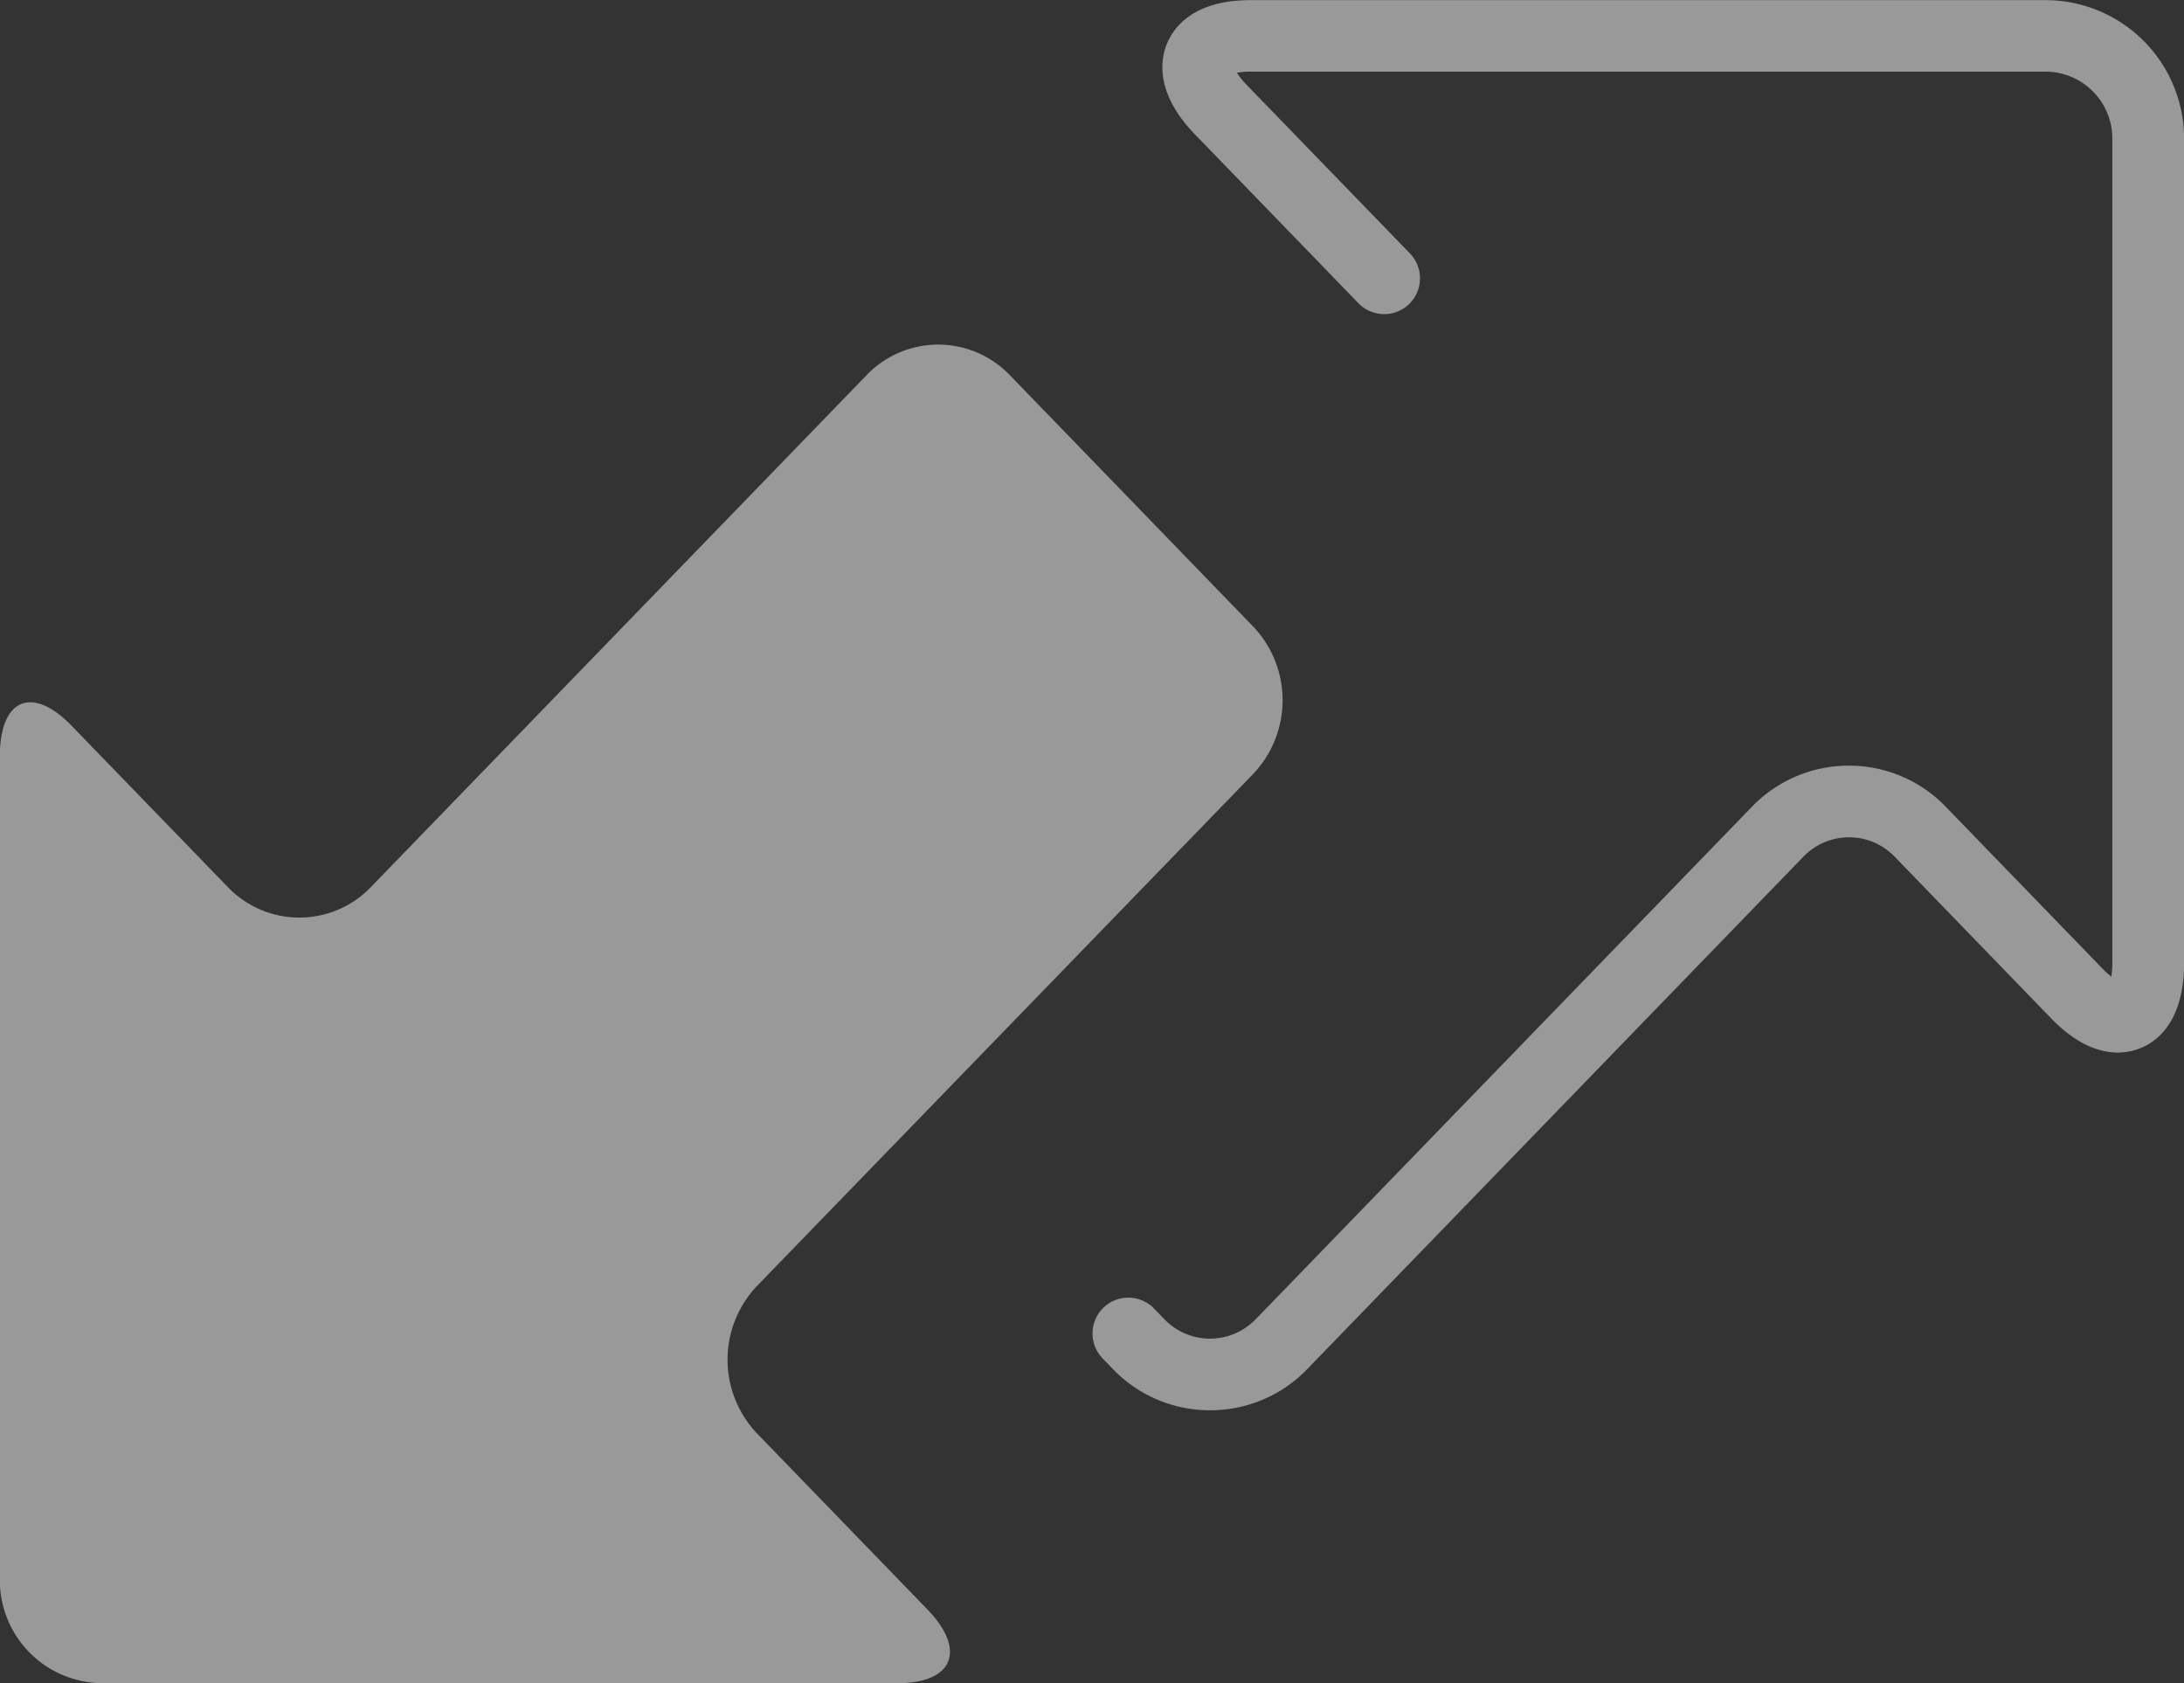 <svg xmlns="http://www.w3.org/2000/svg" width="60.999" height="47" viewBox="0 0 60.999 47"><rect x="0" y="0" width="60.999" height="47" fill="#333333" stroke="none"/><defs><style>.a{opacity:0.5;}.b{fill:#fff;}</style></defs><g class="a" transform="translate(-80.877 -356.514)"><path class="b" d="M115.877,378.126a2.989,2.989,0,0,0,0-4.119l-6.8-7.022a2.771,2.771,0,0,0-3.992,0l-13.851,14.3a2.769,2.769,0,0,1-3.992,0l-4.369-4.51c-1.1-1.133-2-.748-2,.853V400.6a2.876,2.876,0,0,0,2.821,2.912h22.258c1.552,0,1.924-.927.826-2.06l-4.757-4.912a2.988,2.988,0,0,1,0-4.12Z"/><path class="b" d="M114.673,395.892h0a3.755,3.755,0,0,1-2.714-1.152l-.267-.277a1,1,0,1,1,1.436-1.391l.268.276a1.77,1.77,0,0,0,1.277.544h0a1.773,1.773,0,0,0,1.279-.545l13.85-14.3a3.755,3.755,0,0,1,2.715-1.154h0a3.747,3.747,0,0,1,2.711,1.154l4.369,4.51a2.223,2.223,0,0,0,.25.225,2.476,2.476,0,0,0,.027-.382V360.426a1.87,1.87,0,0,0-1.821-1.912H115.8a1.944,1.944,0,0,0-.377.032,2.041,2.041,0,0,0,.268.332l4.559,4.706a1,1,0,1,1-1.436,1.392l-4.559-4.706c-1.125-1.161-.97-2.1-.778-2.552s.745-1.2,2.323-1.2h22.258a3.872,3.872,0,0,1,3.821,3.912V383.4c0,1.643-.765,2.2-1.222,2.383s-1.376.318-2.491-.834l-4.369-4.511a1.766,1.766,0,0,0-1.276-.545h0a1.771,1.771,0,0,0-1.279.546l-13.85,14.3A3.755,3.755,0,0,1,114.673,395.892Z"/></g></svg>
